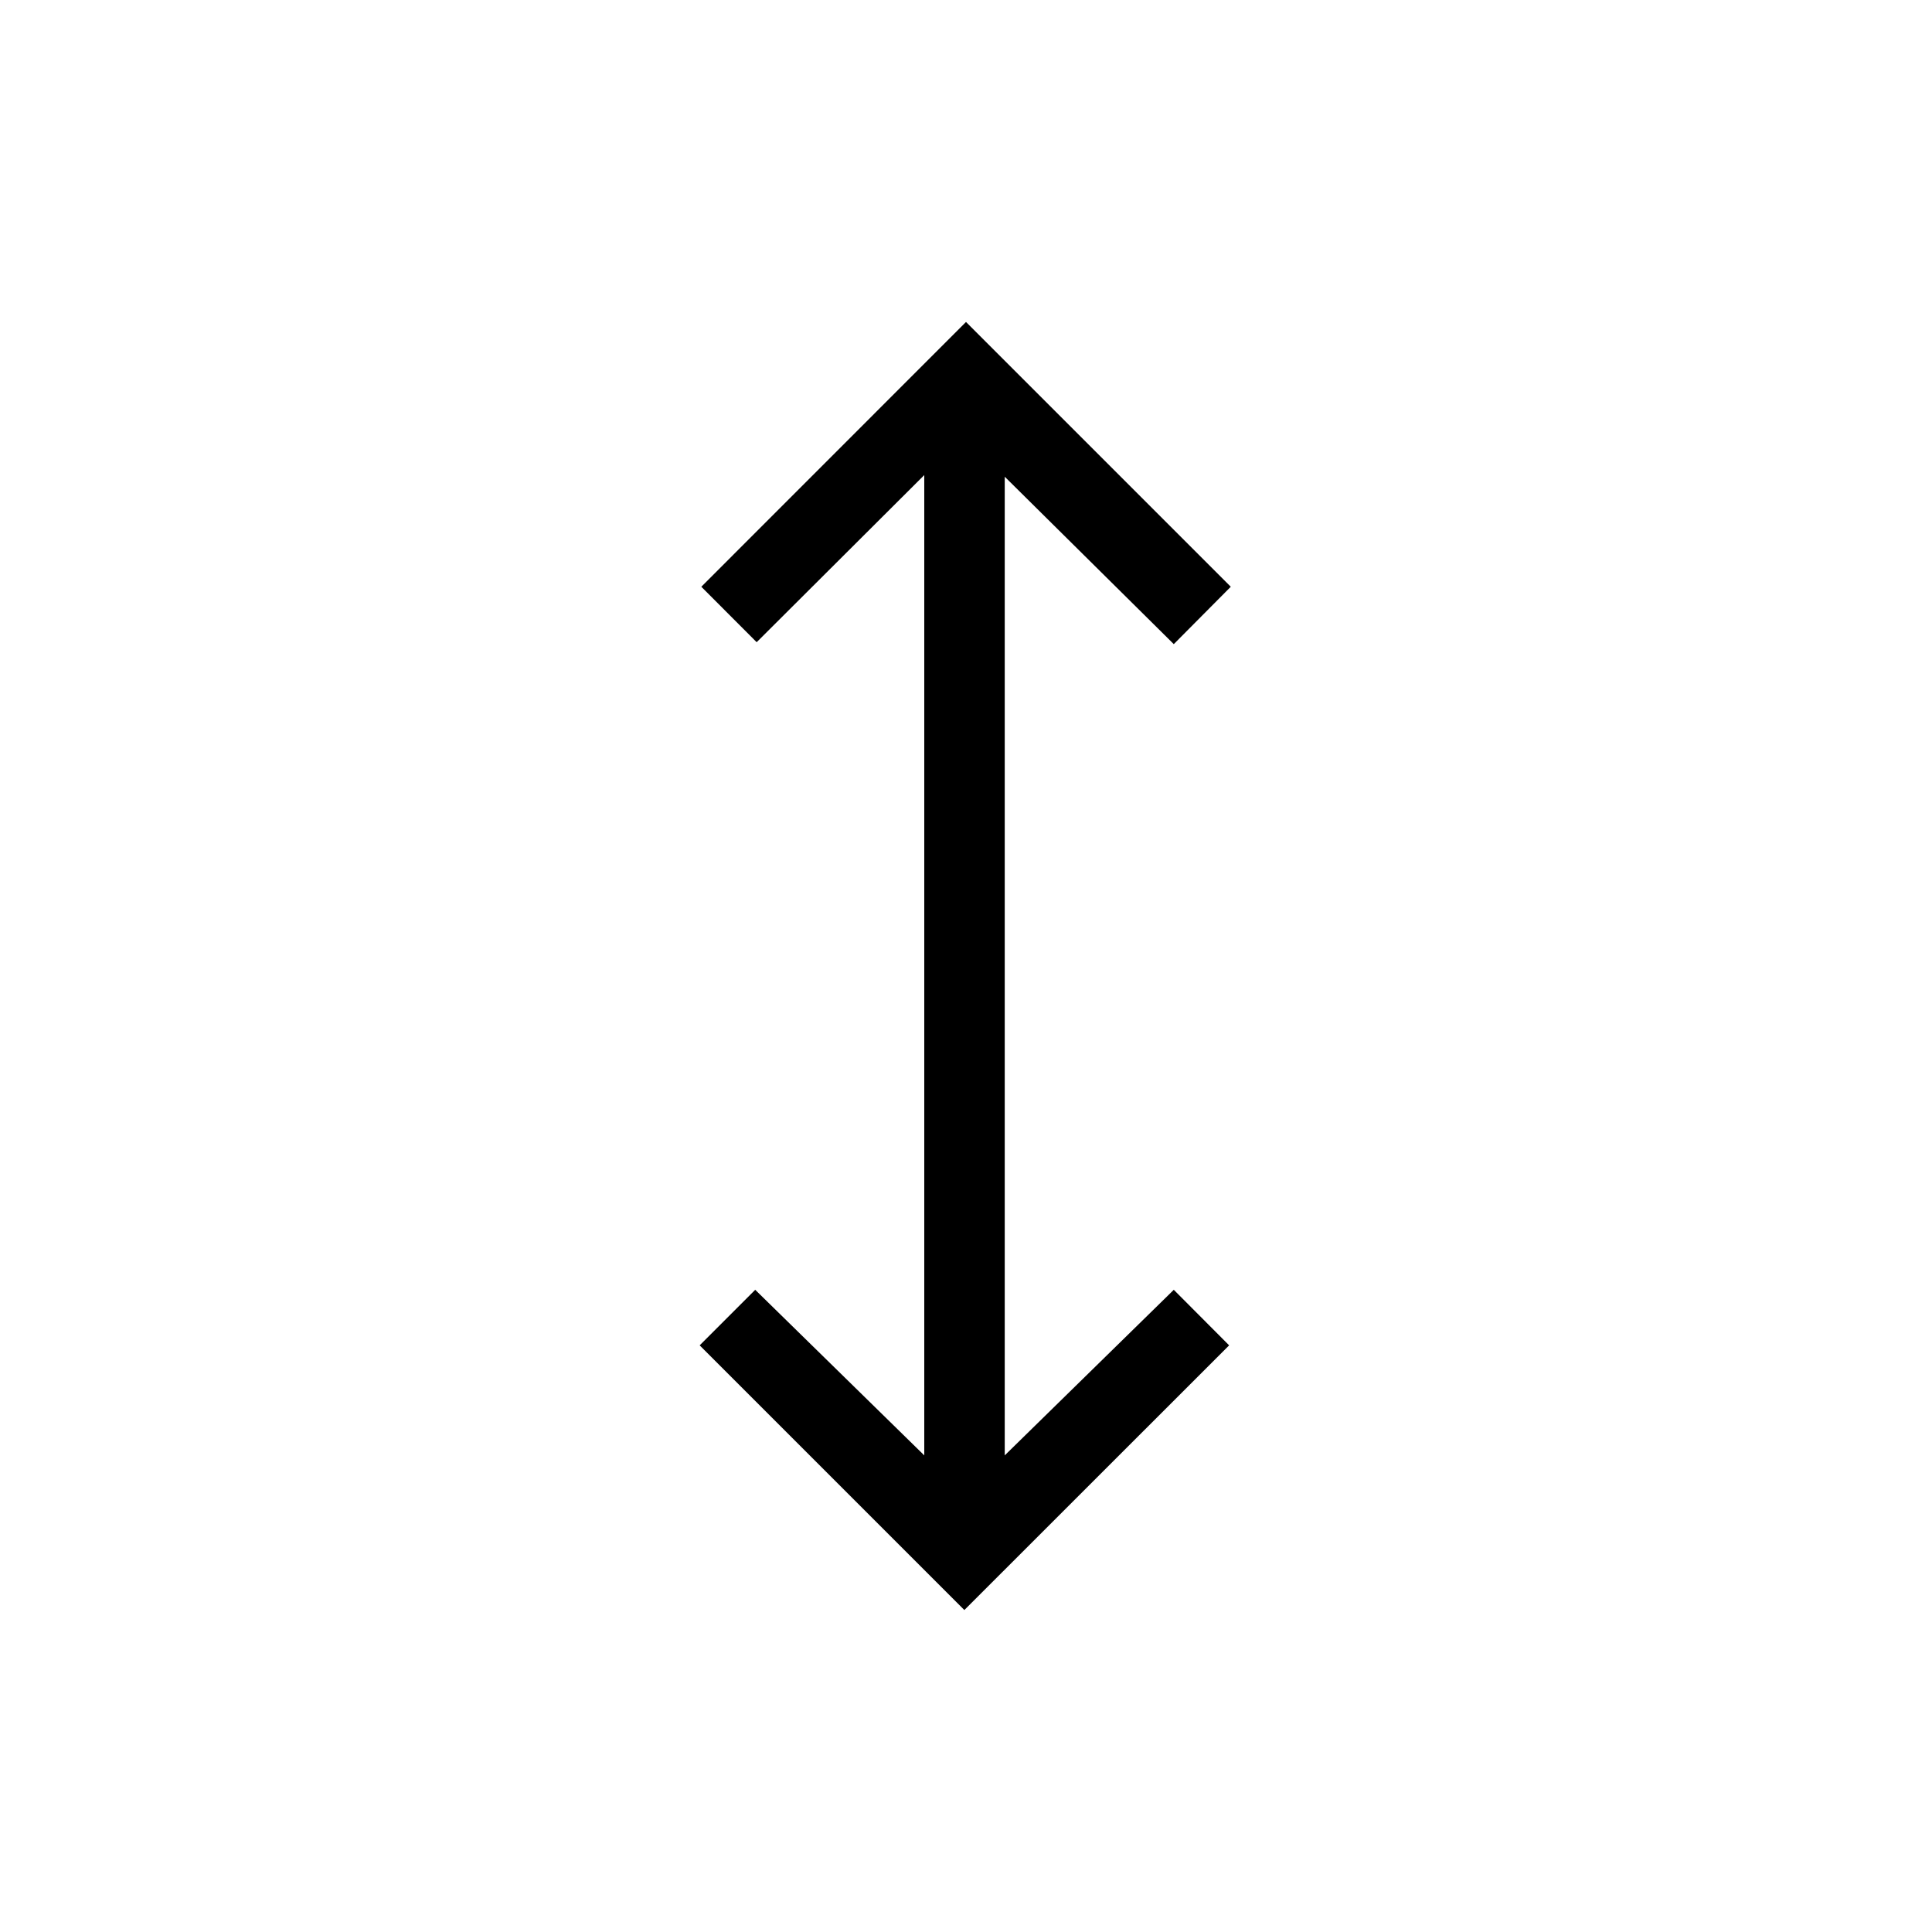 <svg width="20" height="20" viewBox="0 0 20 20" fill="none" xmlns="http://www.w3.org/2000/svg">
<path d="M9.983 16.667L7.243 13.927L7.818 13.352L9.568 15.066V4.918L7.833 6.648L7.26 6.074L10 3.333L12.741 6.074L12.151 6.668L10.401 4.935V15.066L12.151 13.352L12.724 13.927L9.983 16.667Z" fill="black"/>
</svg>
